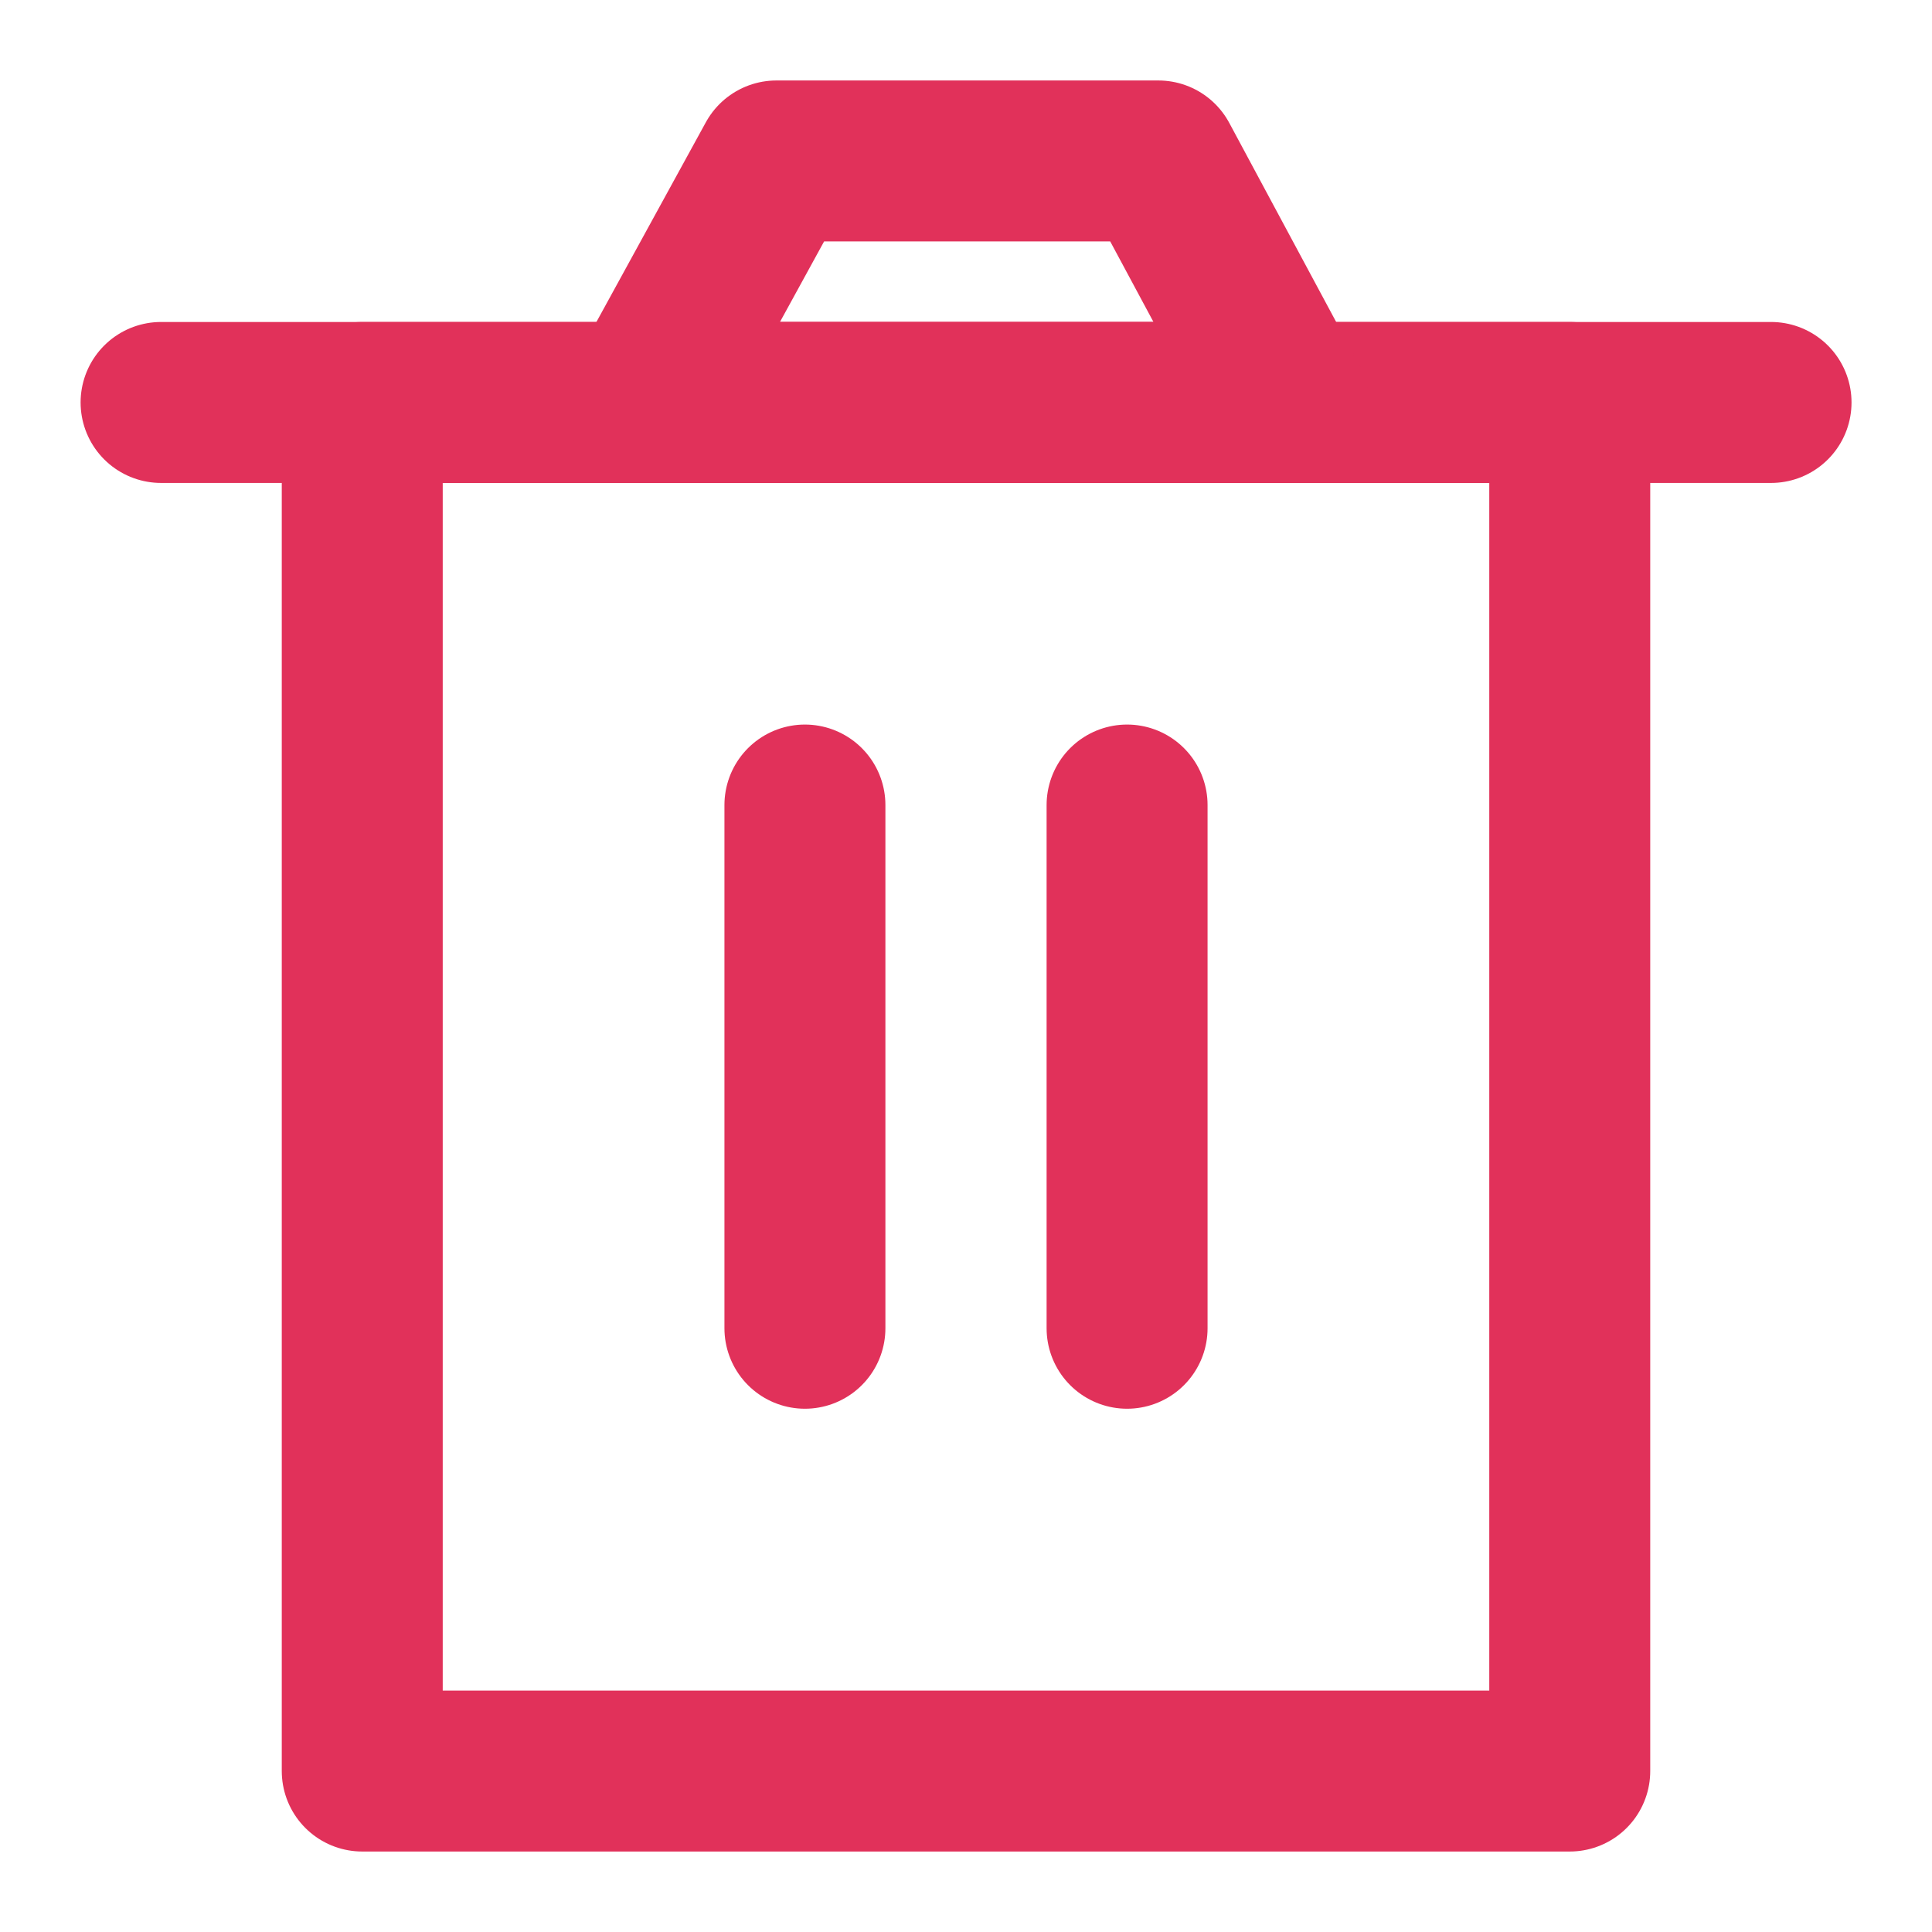<svg width="16" height="16" viewBox="0 0 16 16" fill="none" xmlns="http://www.w3.org/2000/svg">
<g clip-path="url(#clip0_306_3176)">
<path d="M3 3.333V14.667H13V3.333H3Z" stroke="#E1315A" stroke-width="1.333" stroke-linejoin="round"/>
<path d="M6.666 6.667V11" stroke="#E1315A" stroke-width="1.333" stroke-linecap="round" stroke-linejoin="round"/>
<path d="M9.334 6.667V11" stroke="#E1315A" stroke-width="1.333" stroke-linecap="round" stroke-linejoin="round"/>
<path d="M1.334 3.333H14.667" stroke="#E1315A" stroke-width="1.333" stroke-linecap="round" stroke-linejoin="round"/>
<path d="M5.334 3.333L6.43 1.333H9.593L10.667 3.333H5.334Z" stroke="#E1315A" stroke-width="1.333" stroke-linejoin="round"/>
</g>
<defs>
<clipPath id="clip0_306_3176">
<rect width="16" height="16" fill="white"/>
</clipPath>
</defs>
</svg>
